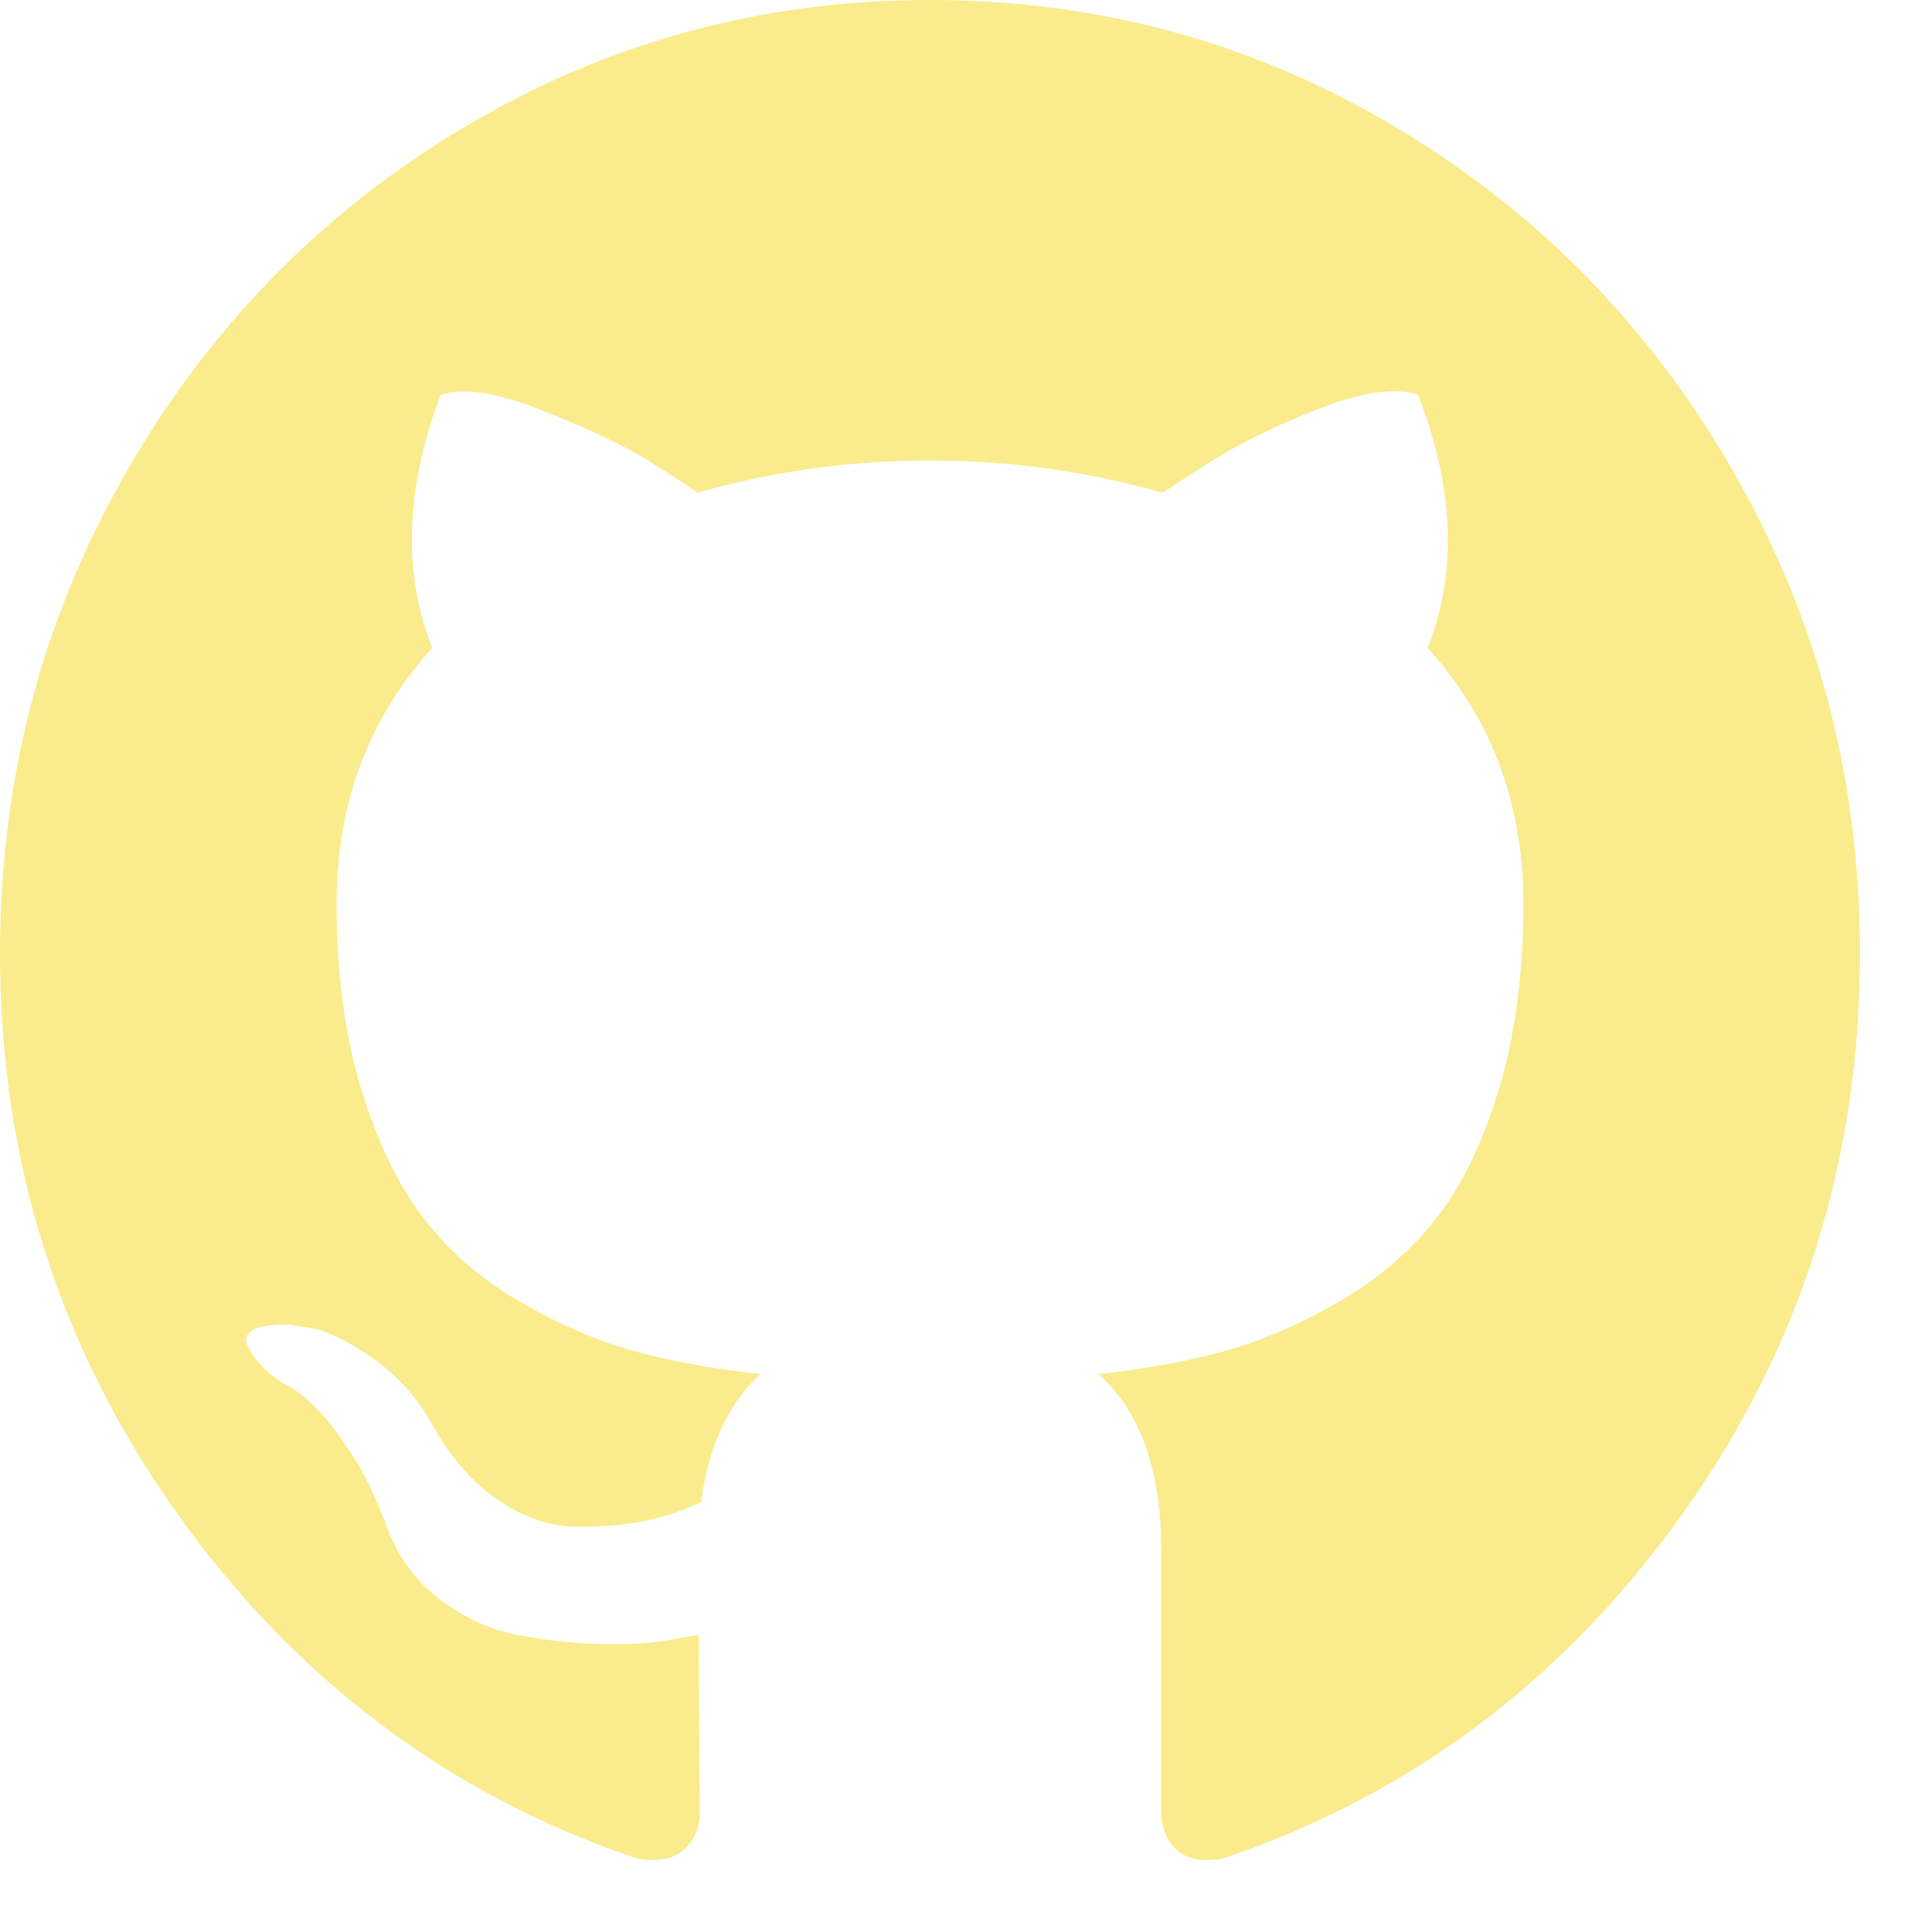 <svg width="22" height="22" viewBox="0 0 22 22" fill="none" xmlns="http://www.w3.org/2000/svg">
<path d="M19.759 5.407C18.812 3.743 17.528 2.427 15.906 1.456C14.283 0.485 12.511 0 10.59 0C8.669 0 6.897 0.485 5.274 1.456C3.652 2.426 2.367 3.743 1.42 5.407C0.473 7.07 0 8.886 0 10.855C0 13.221 0.673 15.348 2.02 17.237C3.367 19.126 5.107 20.434 7.239 21.159C7.487 21.206 7.671 21.173 7.791 21.061C7.91 20.948 7.97 20.806 7.97 20.637C7.97 20.608 7.967 20.354 7.963 19.873C7.958 19.393 7.956 18.973 7.956 18.616L7.639 18.672C7.437 18.71 7.181 18.726 6.873 18.721C6.566 18.717 6.246 18.684 5.915 18.622C5.584 18.561 5.276 18.42 4.991 18.199C4.706 17.977 4.504 17.687 4.385 17.329L4.247 17.004C4.155 16.788 4.01 16.547 3.813 16.283C3.615 16.02 3.415 15.841 3.213 15.746L3.116 15.675C3.052 15.629 2.992 15.572 2.937 15.506C2.882 15.44 2.841 15.374 2.813 15.308C2.785 15.242 2.808 15.188 2.882 15.145C2.955 15.102 3.089 15.082 3.282 15.082L3.557 15.124C3.741 15.162 3.969 15.275 4.24 15.463C4.511 15.652 4.734 15.897 4.909 16.198C5.12 16.584 5.375 16.879 5.674 17.082C5.973 17.284 6.274 17.385 6.577 17.385C6.88 17.385 7.142 17.362 7.363 17.315C7.584 17.268 7.79 17.197 7.984 17.103C8.066 16.471 8.291 15.986 8.659 15.647C8.135 15.59 7.664 15.505 7.246 15.392C6.828 15.279 6.395 15.095 5.95 14.841C5.504 14.586 5.134 14.271 4.84 13.894C4.545 13.517 4.304 13.022 4.116 12.41C3.927 11.797 3.833 11.091 3.833 10.29C3.833 9.149 4.196 8.179 4.923 7.378C4.582 6.52 4.615 5.559 5.019 4.494C5.286 4.41 5.681 4.473 6.205 4.685C6.729 4.897 7.113 5.079 7.356 5.229C7.6 5.38 7.795 5.508 7.942 5.611C8.797 5.366 9.68 5.244 10.59 5.244C11.5 5.244 12.383 5.366 13.238 5.611L13.762 5.272C14.12 5.046 14.543 4.838 15.03 4.65C15.517 4.462 15.89 4.41 16.147 4.495C16.561 5.559 16.598 6.521 16.257 7.378C16.983 8.179 17.347 9.15 17.347 10.29C17.347 11.091 17.252 11.8 17.064 12.417C16.876 13.034 16.632 13.529 16.334 13.901C16.035 14.273 15.662 14.587 15.216 14.841C14.771 15.095 14.338 15.279 13.92 15.392C13.502 15.505 13.031 15.591 12.507 15.647C12.985 16.071 13.224 16.74 13.224 17.654V20.636C13.224 20.806 13.281 20.947 13.396 21.06C13.511 21.173 13.693 21.206 13.941 21.159C16.074 20.433 17.814 19.126 19.16 17.237C20.507 15.347 21.18 13.22 21.18 10.855C21.18 8.886 20.706 7.07 19.759 5.407Z" fill="#FAEB8C"/>
</svg>
